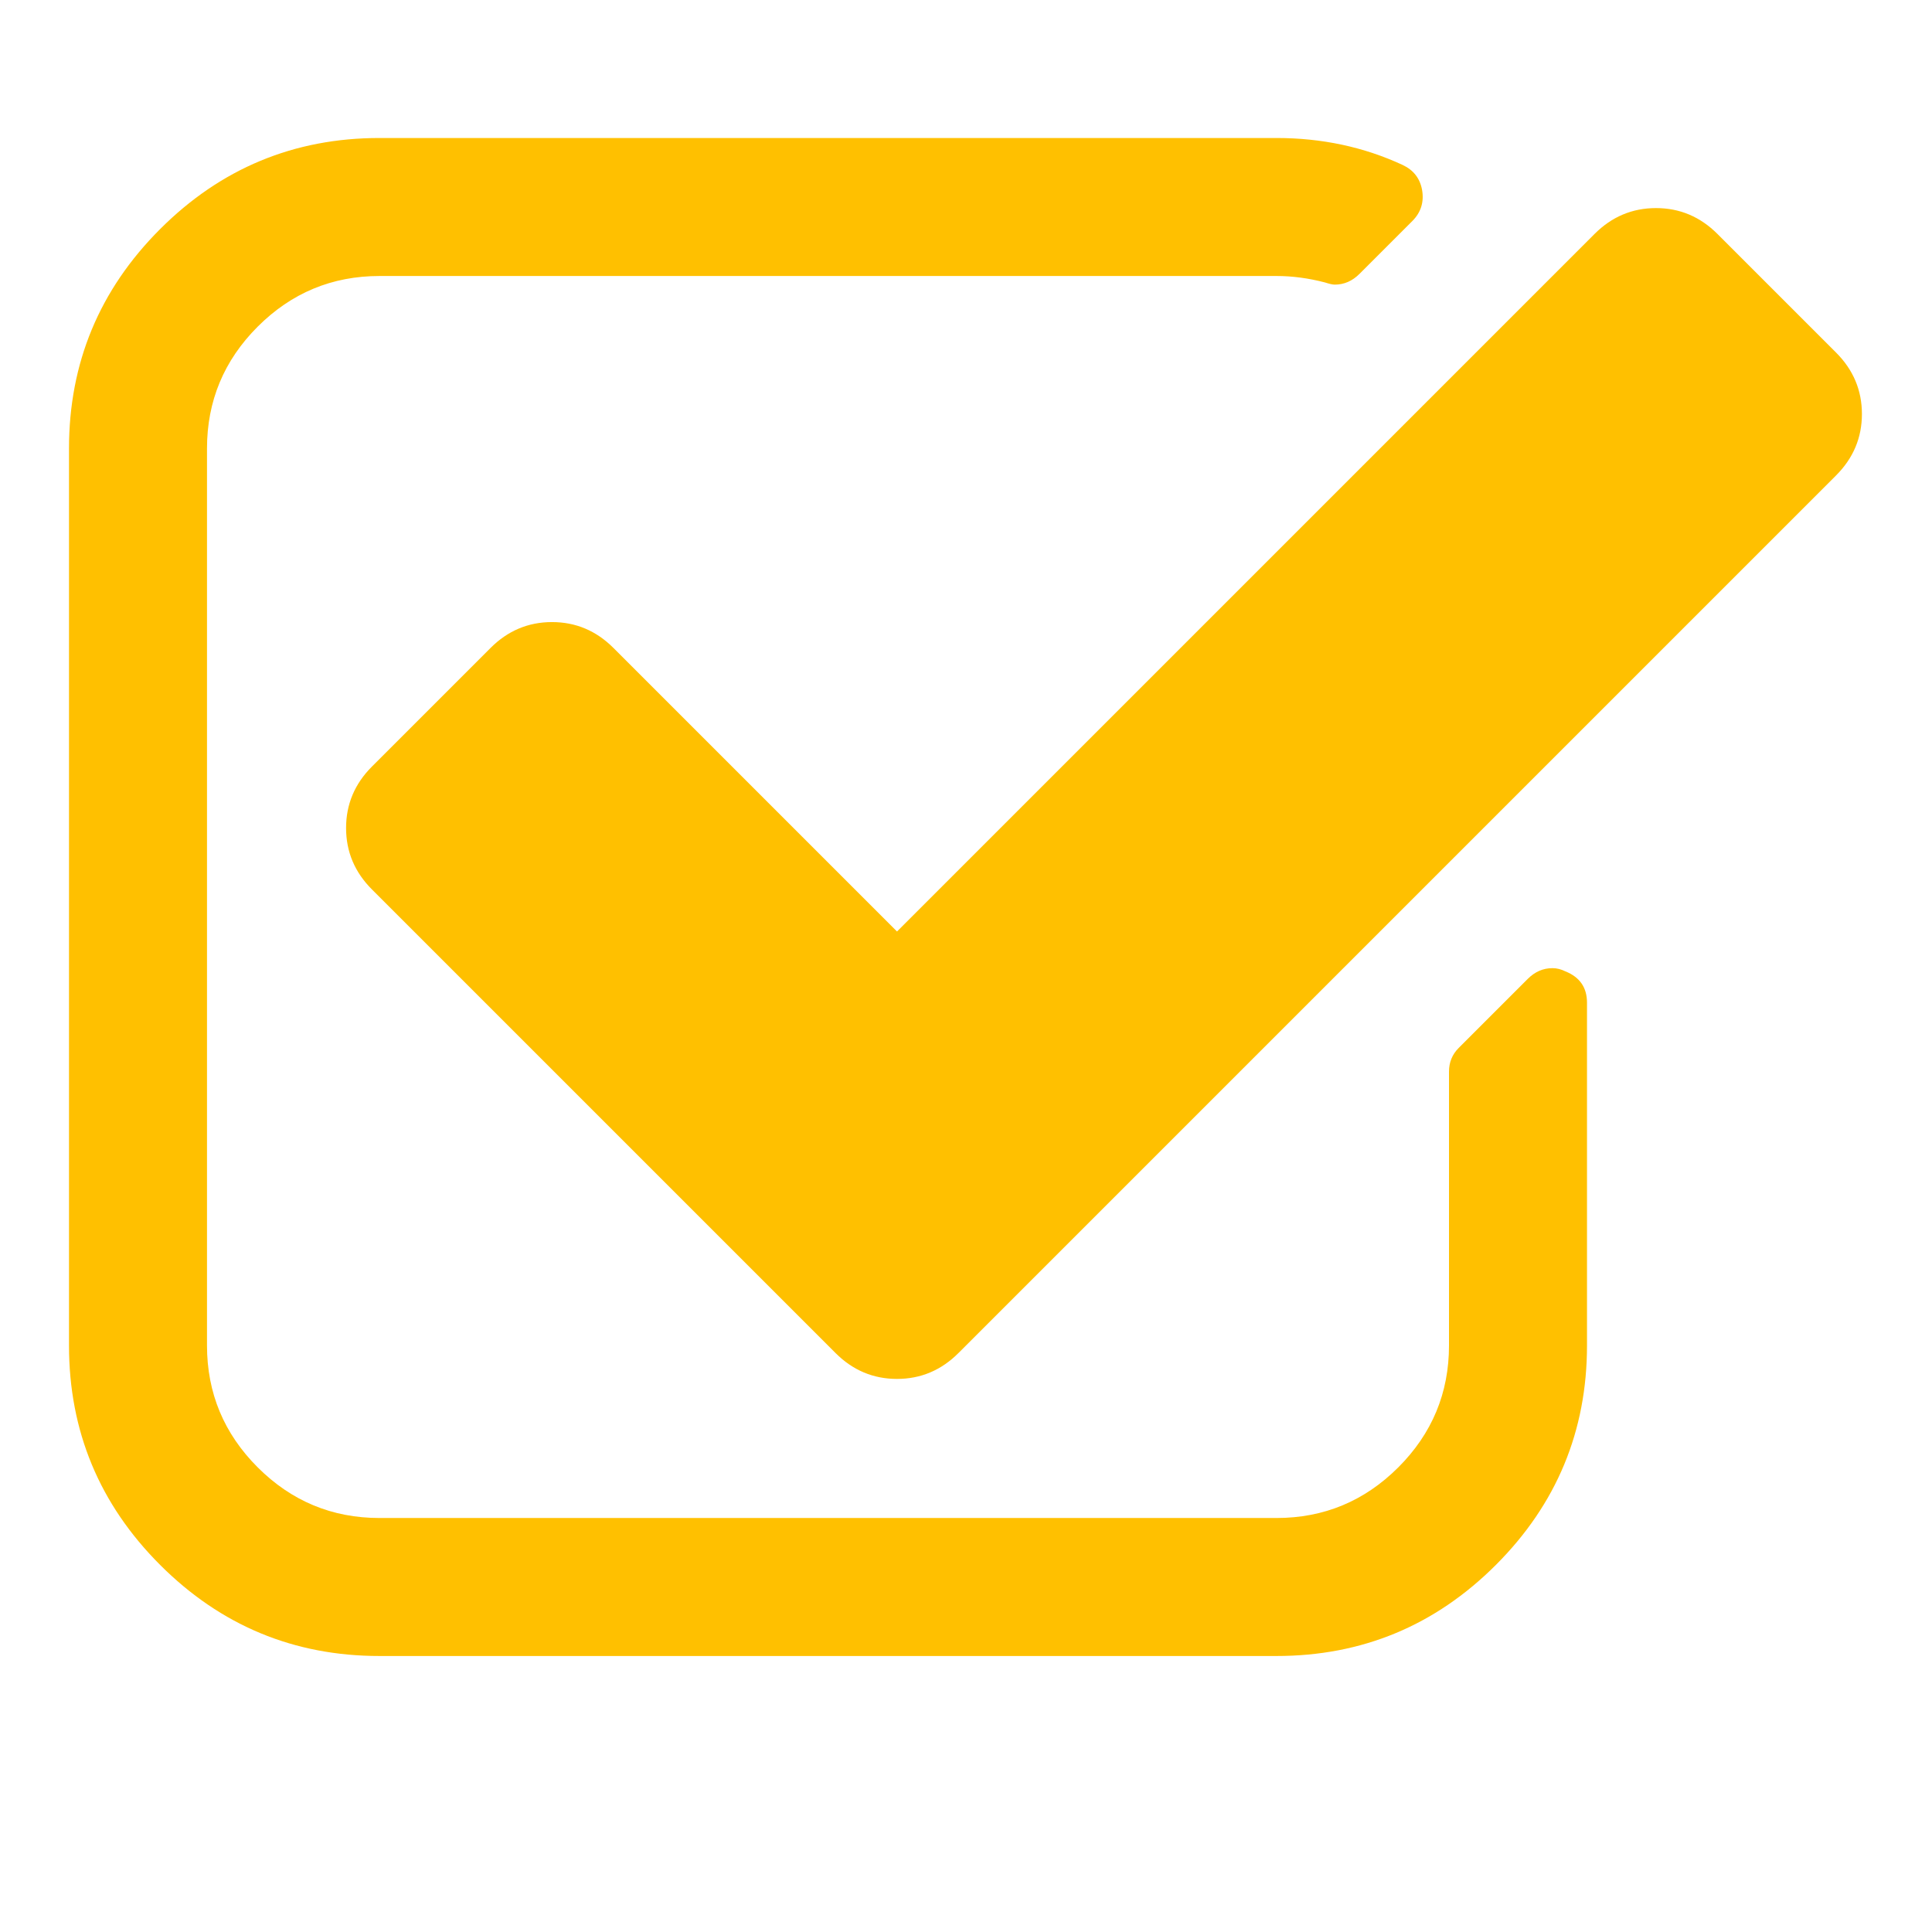 <?xml version="1.0" encoding="utf-8"?>
<!-- Generator: Adobe Illustrator 21.1.0, SVG Export Plug-In . SVG Version: 6.00 Build 0)  -->
<svg version="1.1" id="Layer_1" xmlns="http://www.w3.org/2000/svg" xmlns:xlink="http://www.w3.org/1999/xlink" x="0px" y="0px"
	 viewBox="0 0 1792 1792" style="enable-background:new 0 0 1792 1792;" xml:space="preserve">
<style type="text/css">
	.st0{fill:#FFC000;}
</style>
<path class="st0" d="M1472,930v318c0,79.3-28.2,147.2-84.5,203.5S1263.3,1536,1184,1536H352c-79.3,0-147.2-28.2-203.5-84.5
	S64,1327.3,64,1248V416c0-79.3,28.2-147.2,84.5-203.5S272.7,128,352,128h832c42,0,81,8.3,117,25c10,4.7,16,12.3,18,23
	c2,11.3-1,21-9,29l-49,49c-6.7,6.7-14.3,10-23,10c-2,0-5-0.7-9-2c-15.3-4-30.3-6-45-6H352c-44,0-81.7,15.7-113,47s-47,69-47,113v832
	c0,44,15.7,81.7,47,113s69,47,113,47h832c44,0,81.7-15.7,113-47s47-69,47-113V994c0-8.7,3-16,9-22l64-64c6.7-6.7,14.3-10,23-10
	c4,0,8,1,12,3C1465.3,906.3,1472,916,1472,930z M1703,441l-814,814c-16,16-35,24-57,24s-41-8-57-24L345,825c-16-16-24-35-24-57
	s8-41,24-57l110-110c16-16,35-24,57-24s41,8,57,24l263,263l647-647c16-16,35-24,57-24s41,8,57,24l110,110c16,16,24,35,24,57
	S1719,425,1703,441z"/>
</svg>

